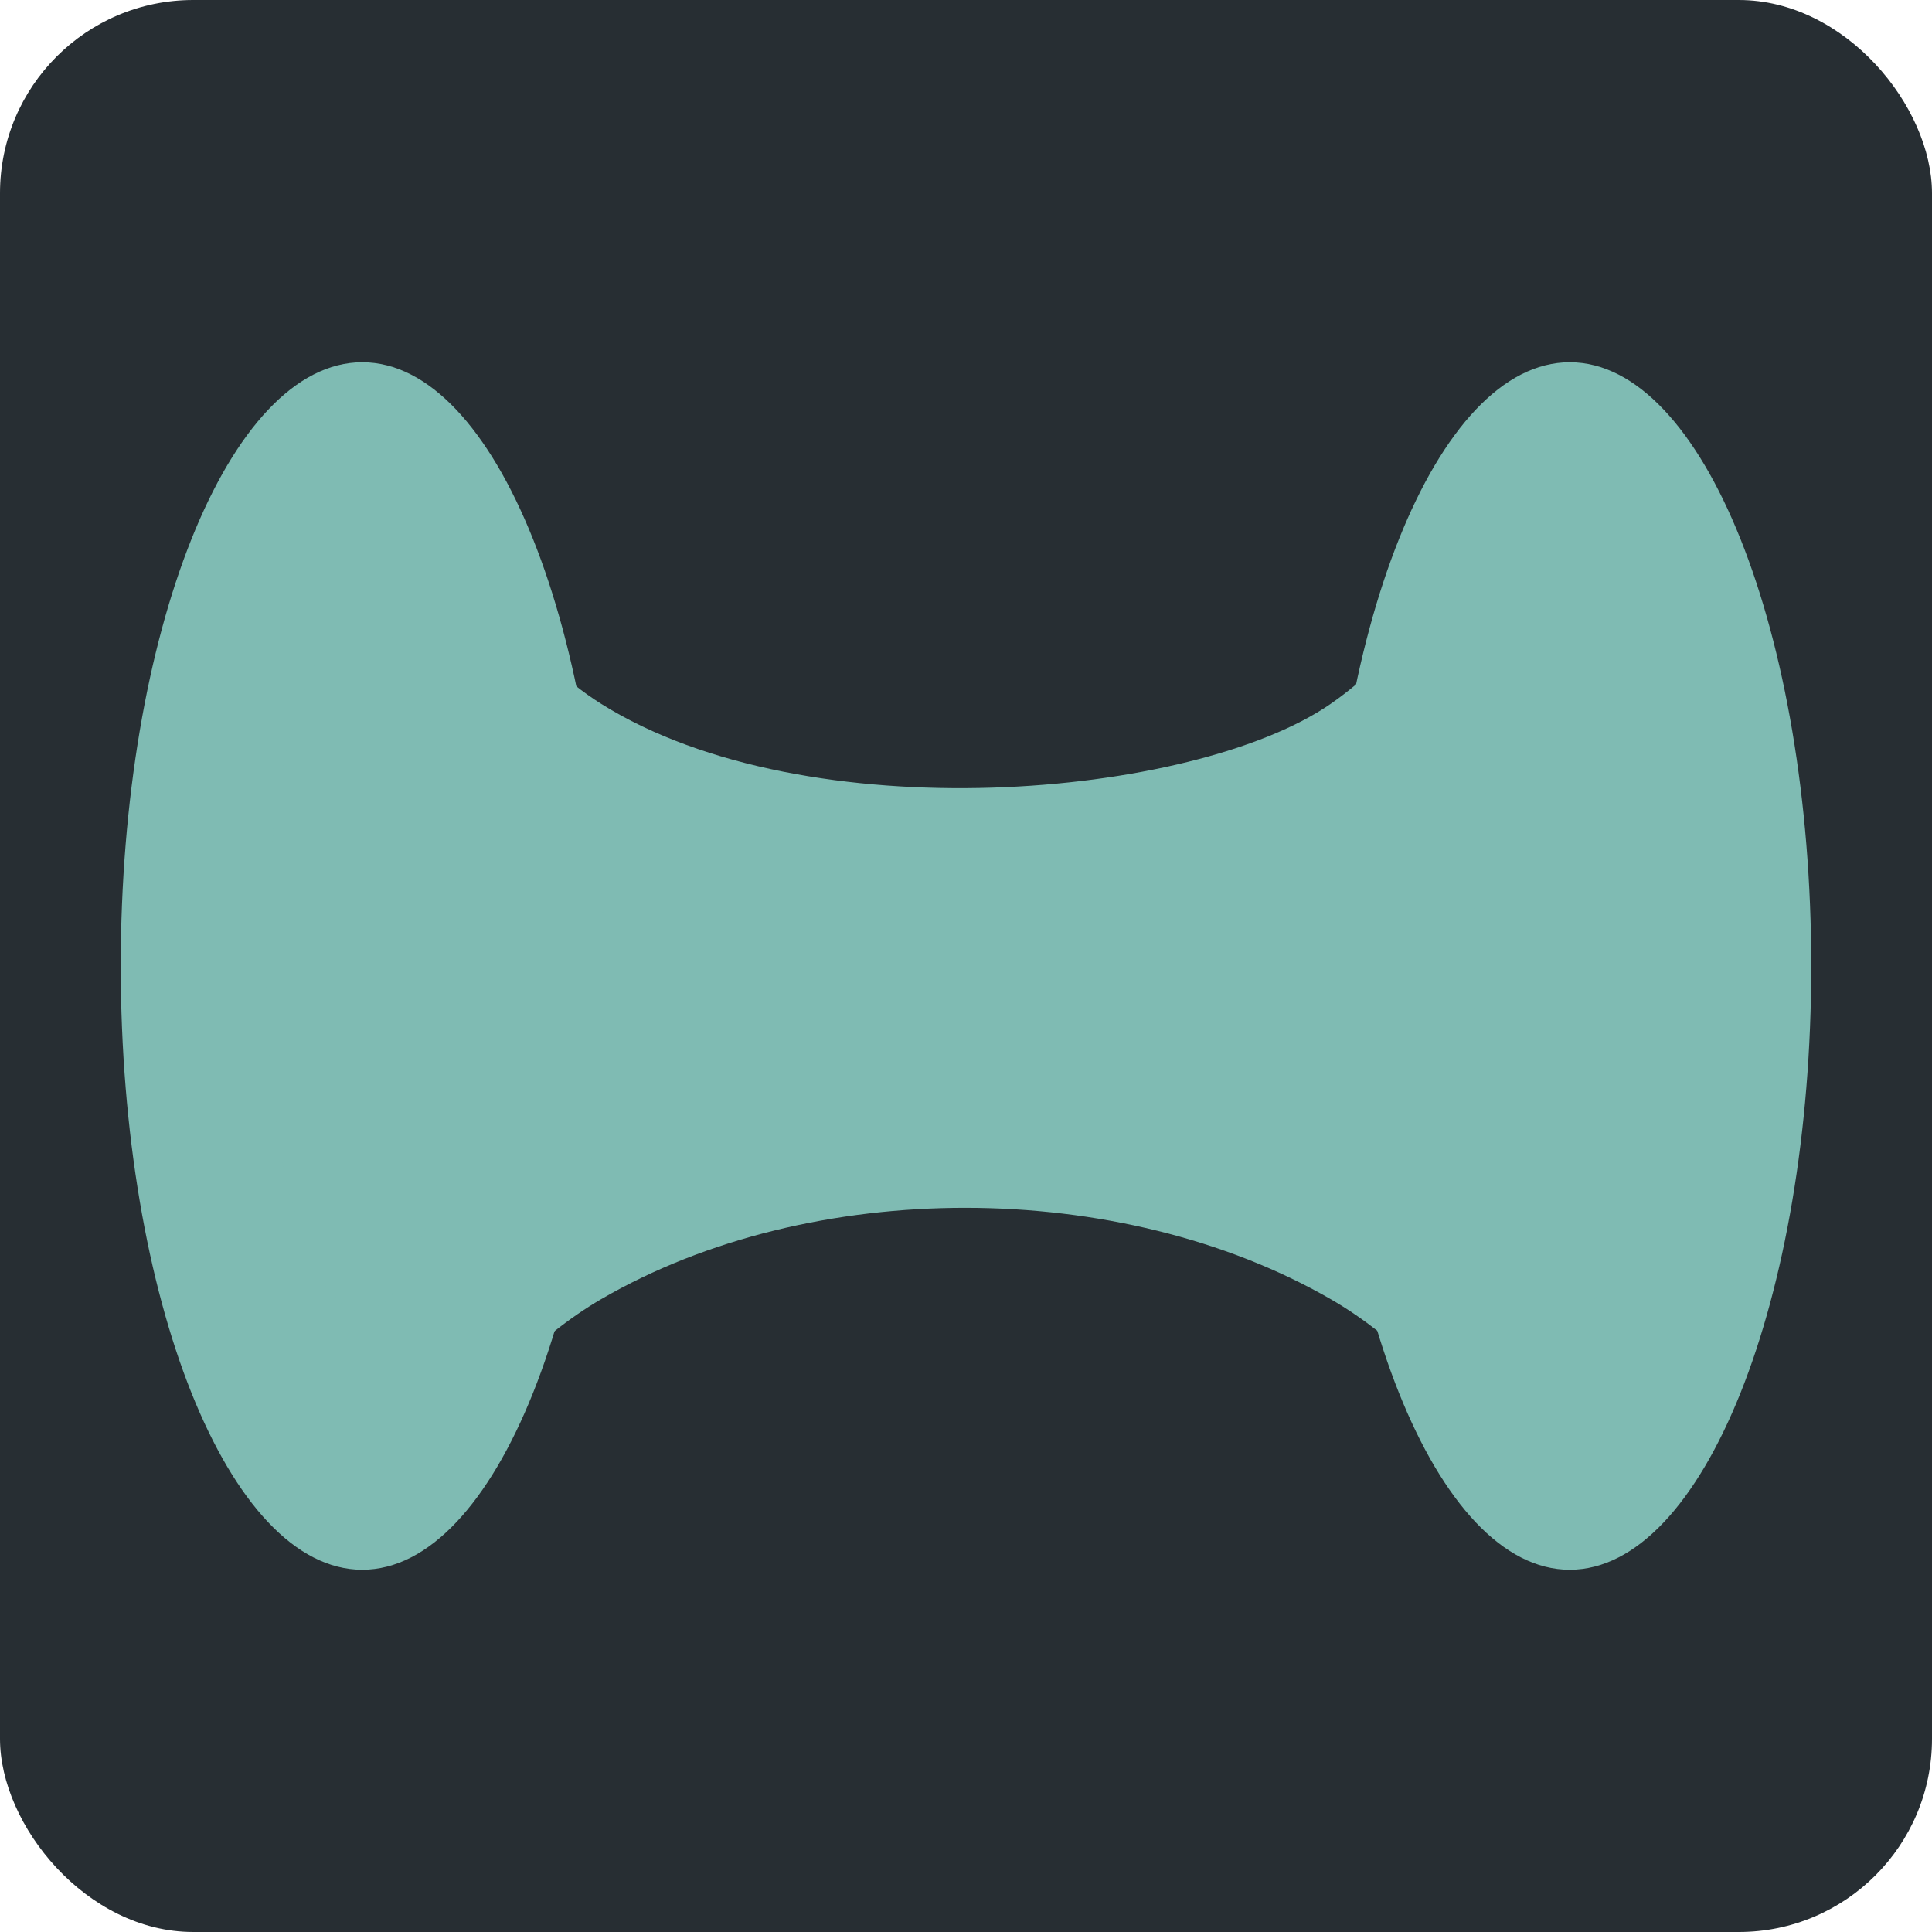 <svg xmlns="http://www.w3.org/2000/svg" width="16" height="16" version="1.1">
 <rect style="fill:#272e33" width="16" height="16" x="0" y="0" rx="1.6"/>
 <path style="fill:#7fbbb3" d="m 3.118,12.8 c 0,0 0.778,-1.411 1.861,-2.041 1.741,-1.012 4.296,-1.005 6.041,0 C 12.111,11.387 12.914,12.8 12.914,12.8 V 3.1 c 0,0 -0.717,1.914 -1.894,2.729 -1.129,0.781 -4.335,1.07 -6.041,0 C 3.771,5.07 3.118,3.1 3.118,3.1 Z"/>
 <path style="fill:#7fbbb3" d="m 15,8 c 0,-2.761 -0.895,-5 -2,-5 -1.105,0 -2,2.239 -2,5 0,2.761 0.895,5 2,5 1.105,0 2,-2.239 2,-5 z"/>
 <path style="fill:#7fbbb3" d="m 13.8,8 c 0,-1.578 -0.358,-2.857 -0.8,-2.857 -0.442,0 -0.8,1.279 -0.8,2.857 0,1.578 0.358,2.857 0.8,2.857 0.442,0 0.8,-1.279 0.8,-2.857 z"/>
 <path style="fill:#7fbbb3" d="M 5,8 C 5,5.239 4.105,3 3,3 1.895,3 1,5.239 1,8 c 0,2.761 0.895,5 2,5 1.105,0 2,-2.239 2,-5 z"/>
 <path style="fill:#7fbbb3" d="M 3.8,8 C 3.8,6.422 3.442,5.143 3,5.143 c -0.442,0 -0.8,1.279 -0.8,2.857 0,1.578 0.358,2.857 0.8,2.857 0.442,0 0.8,-1.279 0.8,-2.857 z"/>
</svg>
